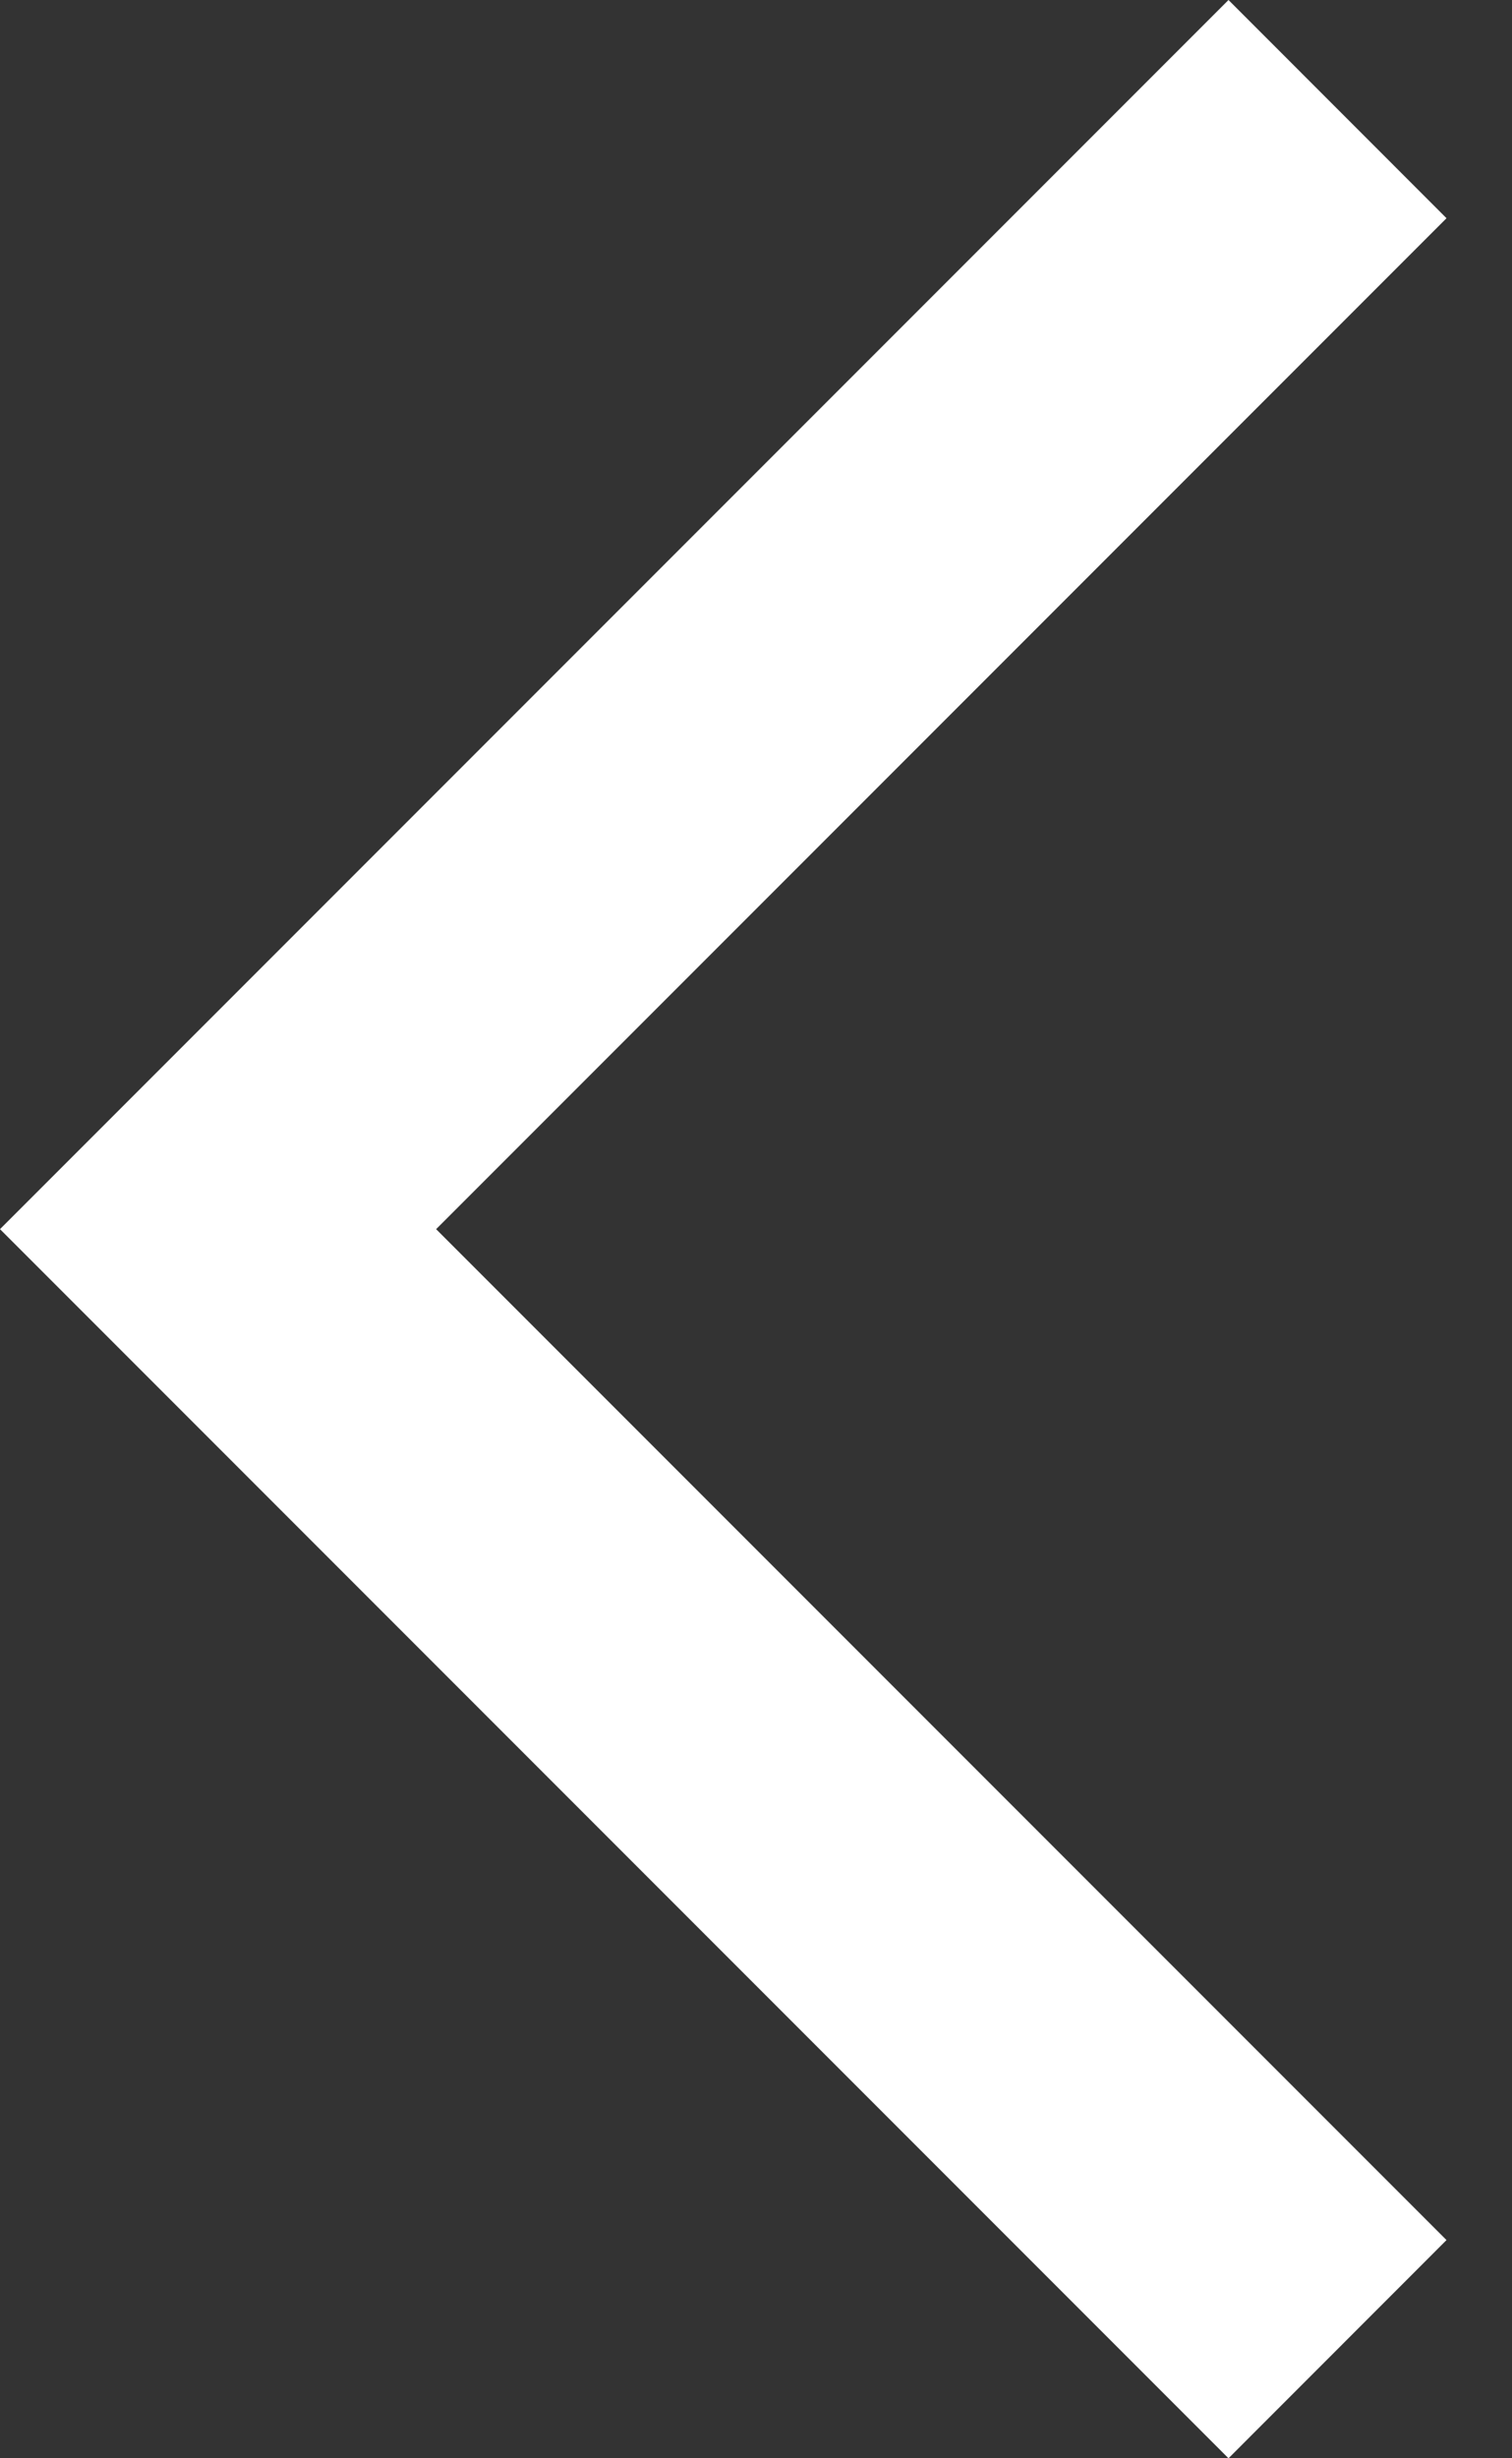 <svg width="16" height="26" fill="none" xmlns="http://www.w3.org/2000/svg"><rect width="100%" height="100%" fill="#333333" stroke="none"/><path d="M13 26L0 13 13 0l2.307 2.308L4.615 13l10.692 10.692L13 26z" fill="#fff"/></svg>